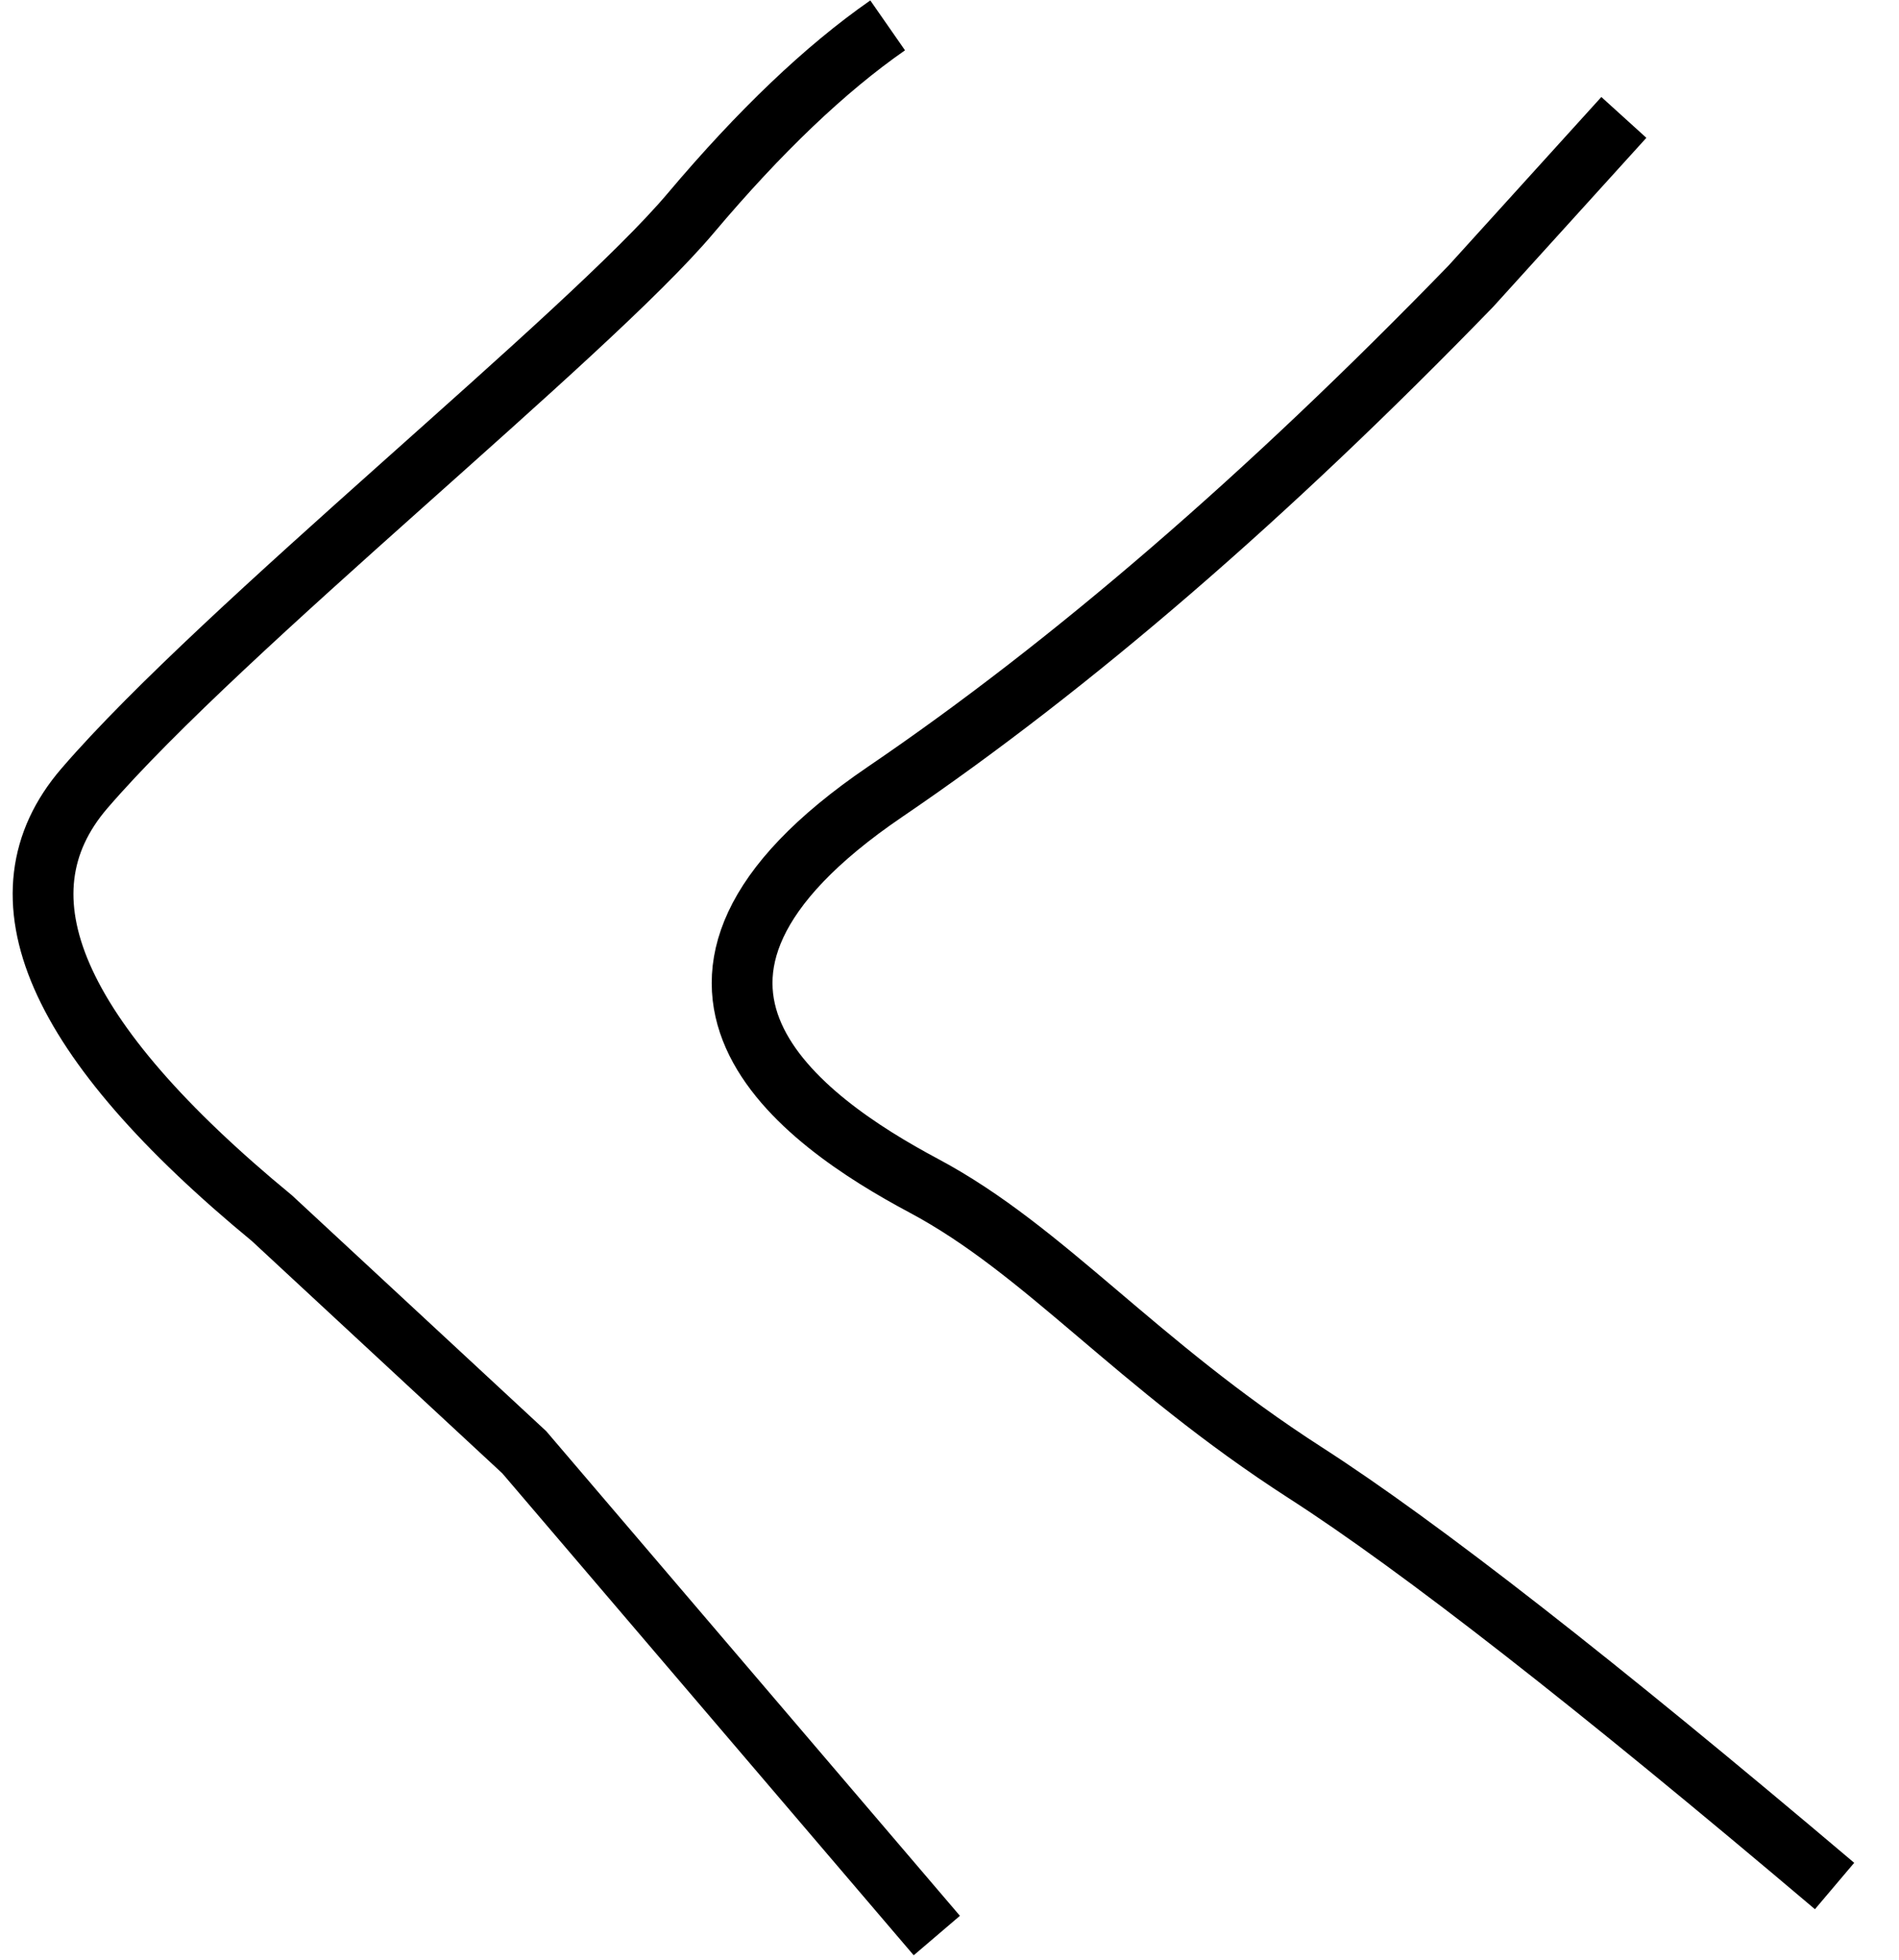 <?xml version="1.0" encoding="UTF-8"?>
<svg width="125px" height="129px" viewBox="0 0 125 129" version="1.1" xmlns="http://www.w3.org/2000/svg" xmlns:xlink="http://www.w3.org/1999/xlink">
    <!-- Generator: Sketch 51 (57462) - http://www.bohemiancoding.com/sketch -->
    <title>left arrow</title>
    <desc>Created with Sketch.</desc>
    <defs></defs>
    <g id="left-arrow" stroke="none" stroke-width="1" fill="none" fill-rule="evenodd">
        <path d="M61.665,127.391 L34.51,95.583 L17.903,80.181 C3.585,68.387 -0.53,58.955 5.559,51.885 C14.693,41.279 38.641,22.122 45.46,14.035 C50.006,8.644 54.329,4.522 58.429,1.67" id="Path-49" stroke="#000000" stroke-width="4" fill-rule="nonzero"></path>
        <path d="M120.759,124.13 C105.062,110.842 93.461,101.783 85.955,96.953 C74.696,89.708 68.818,82.312 60.809,78.042 C52.799,73.771 39.814,64.66 58.26,52.114 C70.557,43.75 83.412,32.655 96.825,18.829 L106.889,7.728" id="Path-50" stroke="#000000" stroke-width="4" fill-rule="nonzero"></path>
    </g>
</svg>